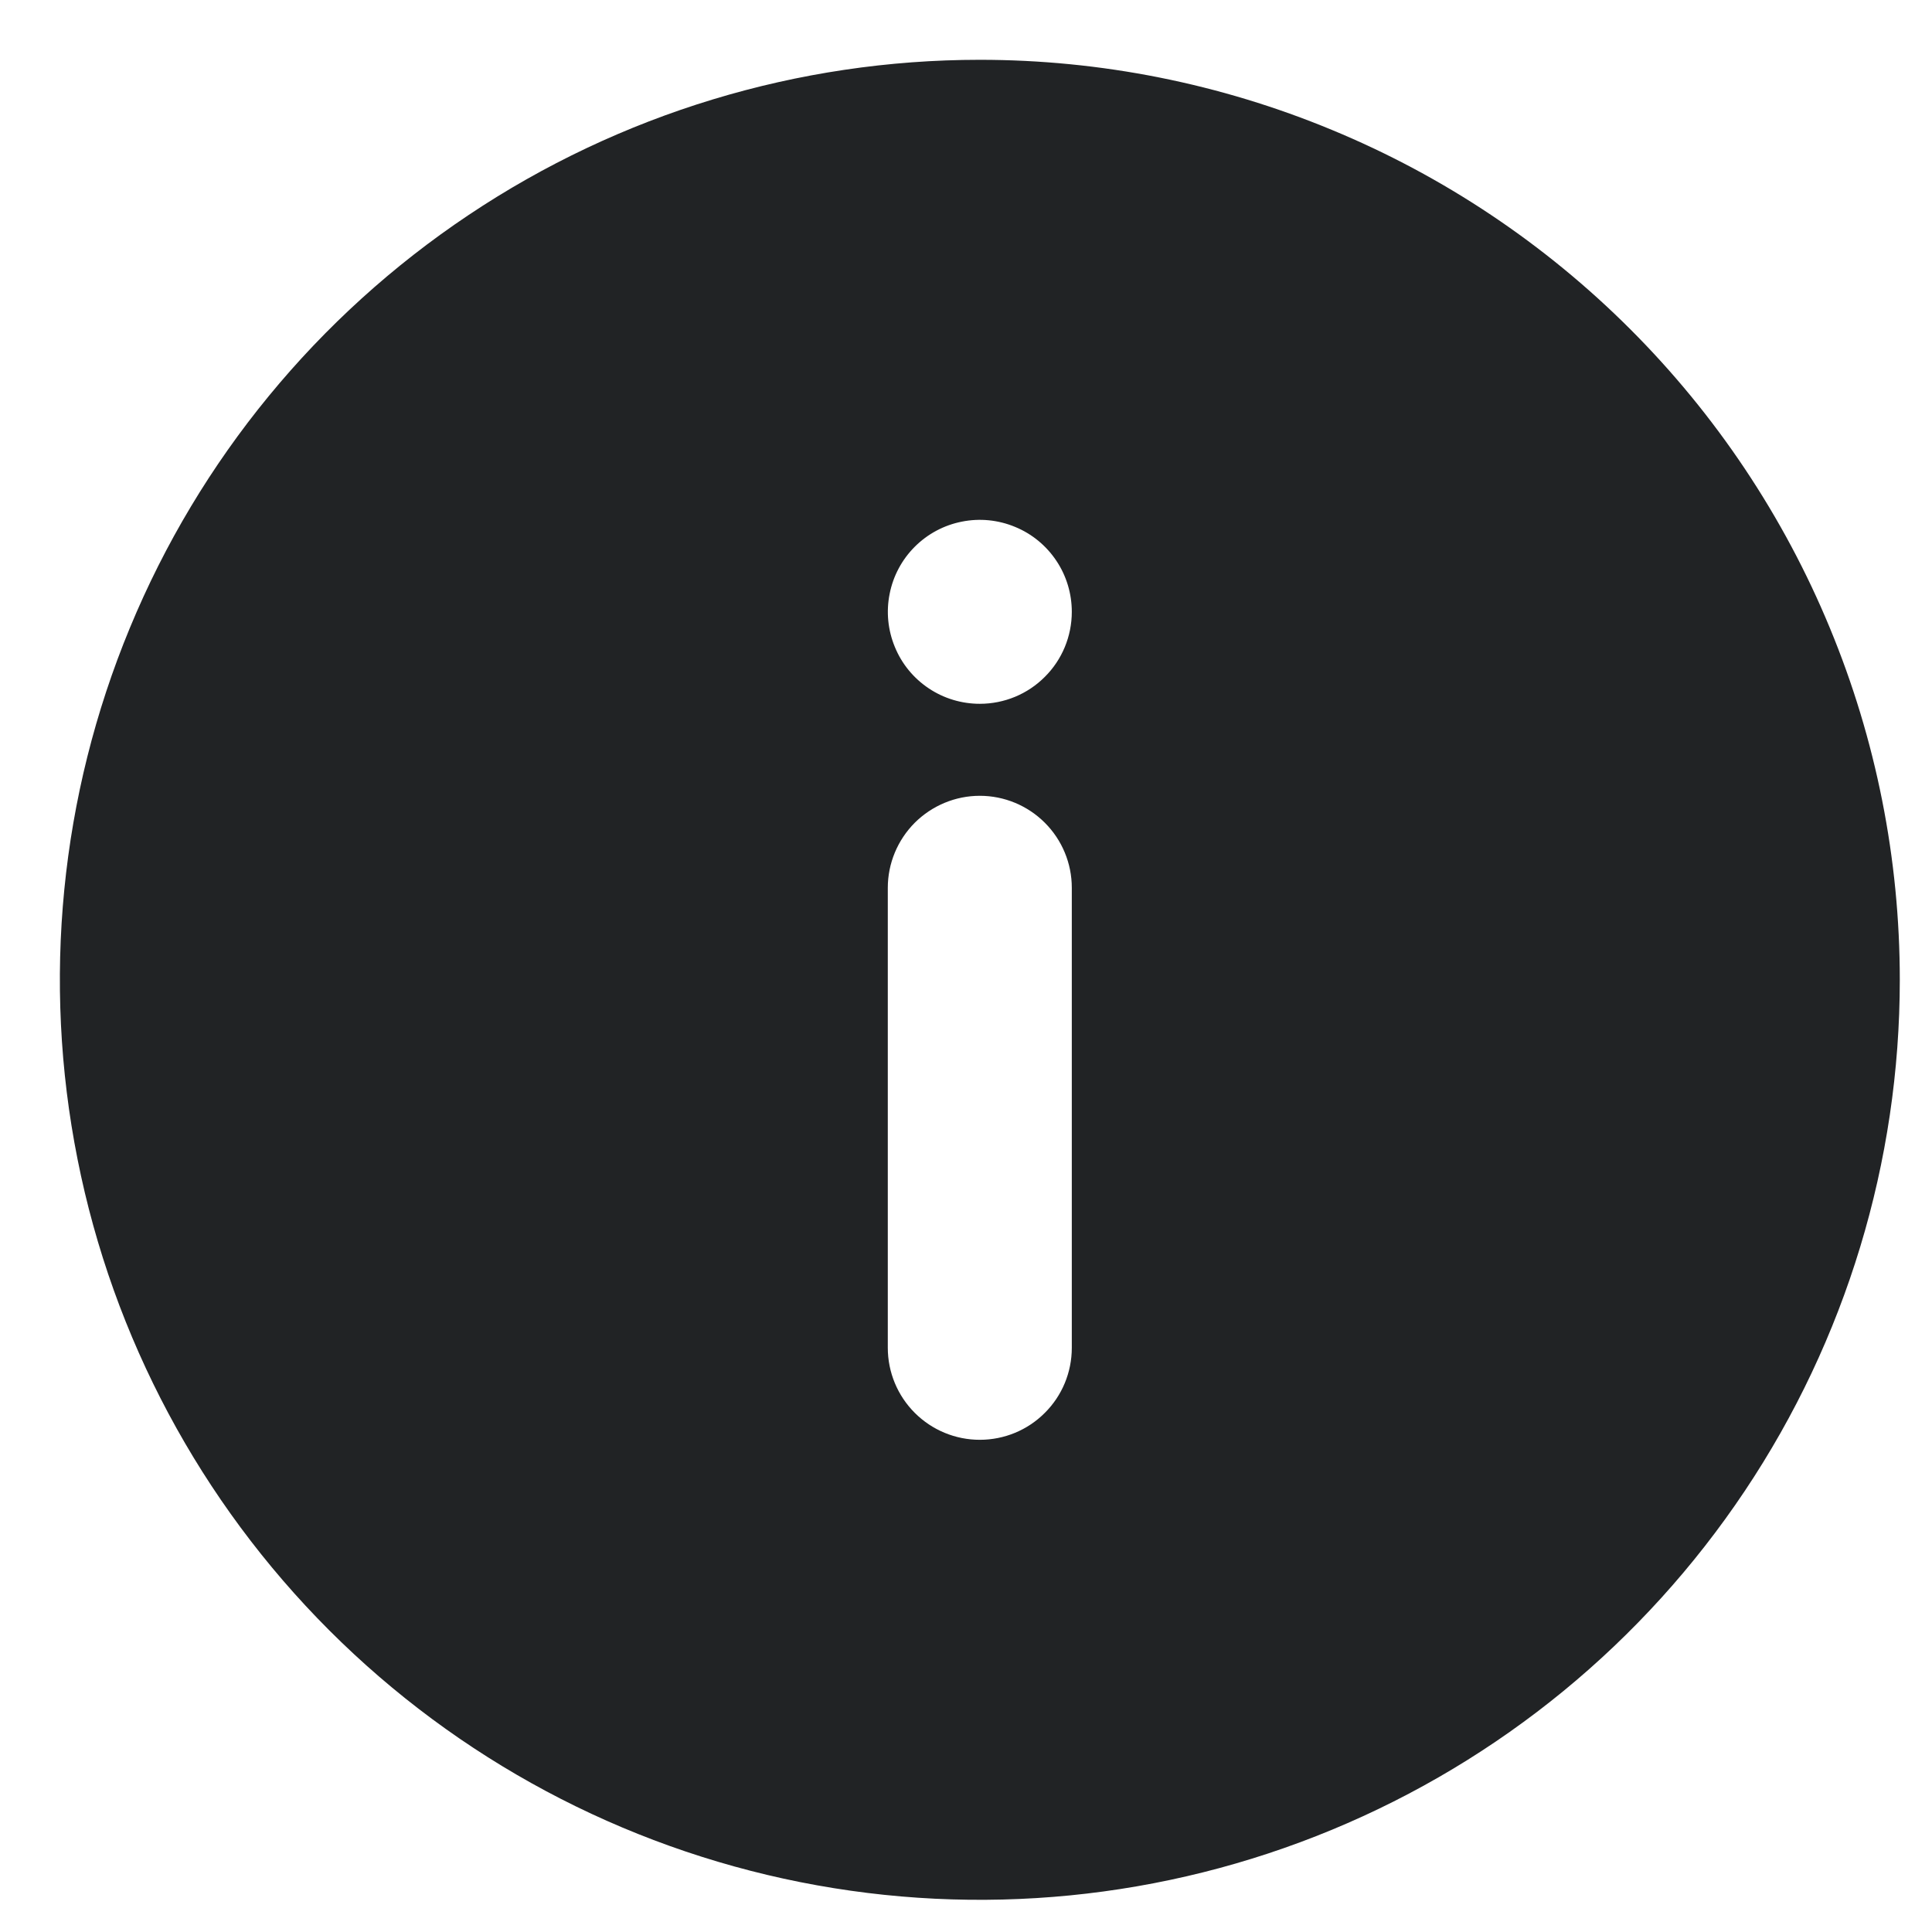 <svg width="21" height="21" viewBox="0 0 21 21" fill="none" xmlns="http://www.w3.org/2000/svg">
<path d="M10.65 0.65C8.673 0.65 6.739 1.237 5.095 2.336C3.45 3.435 2.168 4.996 1.412 6.824C0.655 8.651 0.457 10.662 0.843 12.601C1.228 14.541 2.181 16.323 3.579 17.721C4.978 19.12 6.76 20.072 8.699 20.458C10.639 20.844 12.65 20.646 14.477 19.889C16.305 19.132 17.866 17.851 18.965 16.206C20.064 14.562 20.65 12.628 20.65 10.65C20.65 9.337 20.392 8.037 19.889 6.824C19.387 5.61 18.65 4.508 17.721 3.579C16.793 2.651 15.691 1.914 14.477 1.412C13.264 0.909 11.964 0.65 10.65 0.65ZM11.65 14.65C11.65 14.916 11.545 15.17 11.357 15.357C11.17 15.545 10.916 15.65 10.65 15.65C10.385 15.65 10.131 15.545 9.943 15.357C9.756 15.17 9.65 14.916 9.65 14.65V9.65C9.65 9.385 9.756 9.131 9.943 8.943C10.131 8.756 10.385 8.65 10.65 8.65C10.916 8.65 11.17 8.756 11.357 8.943C11.545 9.131 11.65 9.385 11.65 9.65V14.65ZM10.65 7.65C10.453 7.65 10.259 7.592 10.095 7.482C9.93 7.372 9.802 7.216 9.727 7.033C9.651 6.85 9.631 6.649 9.67 6.455C9.708 6.261 9.803 6.083 9.943 5.943C10.083 5.803 10.261 5.708 10.455 5.67C10.649 5.631 10.85 5.651 11.033 5.727C11.216 5.802 11.372 5.93 11.482 6.095C11.592 6.259 11.65 6.453 11.65 6.65C11.65 6.916 11.545 7.17 11.357 7.357C11.17 7.545 10.916 7.65 10.65 7.65Z" fill="#212325"/>
</svg>
